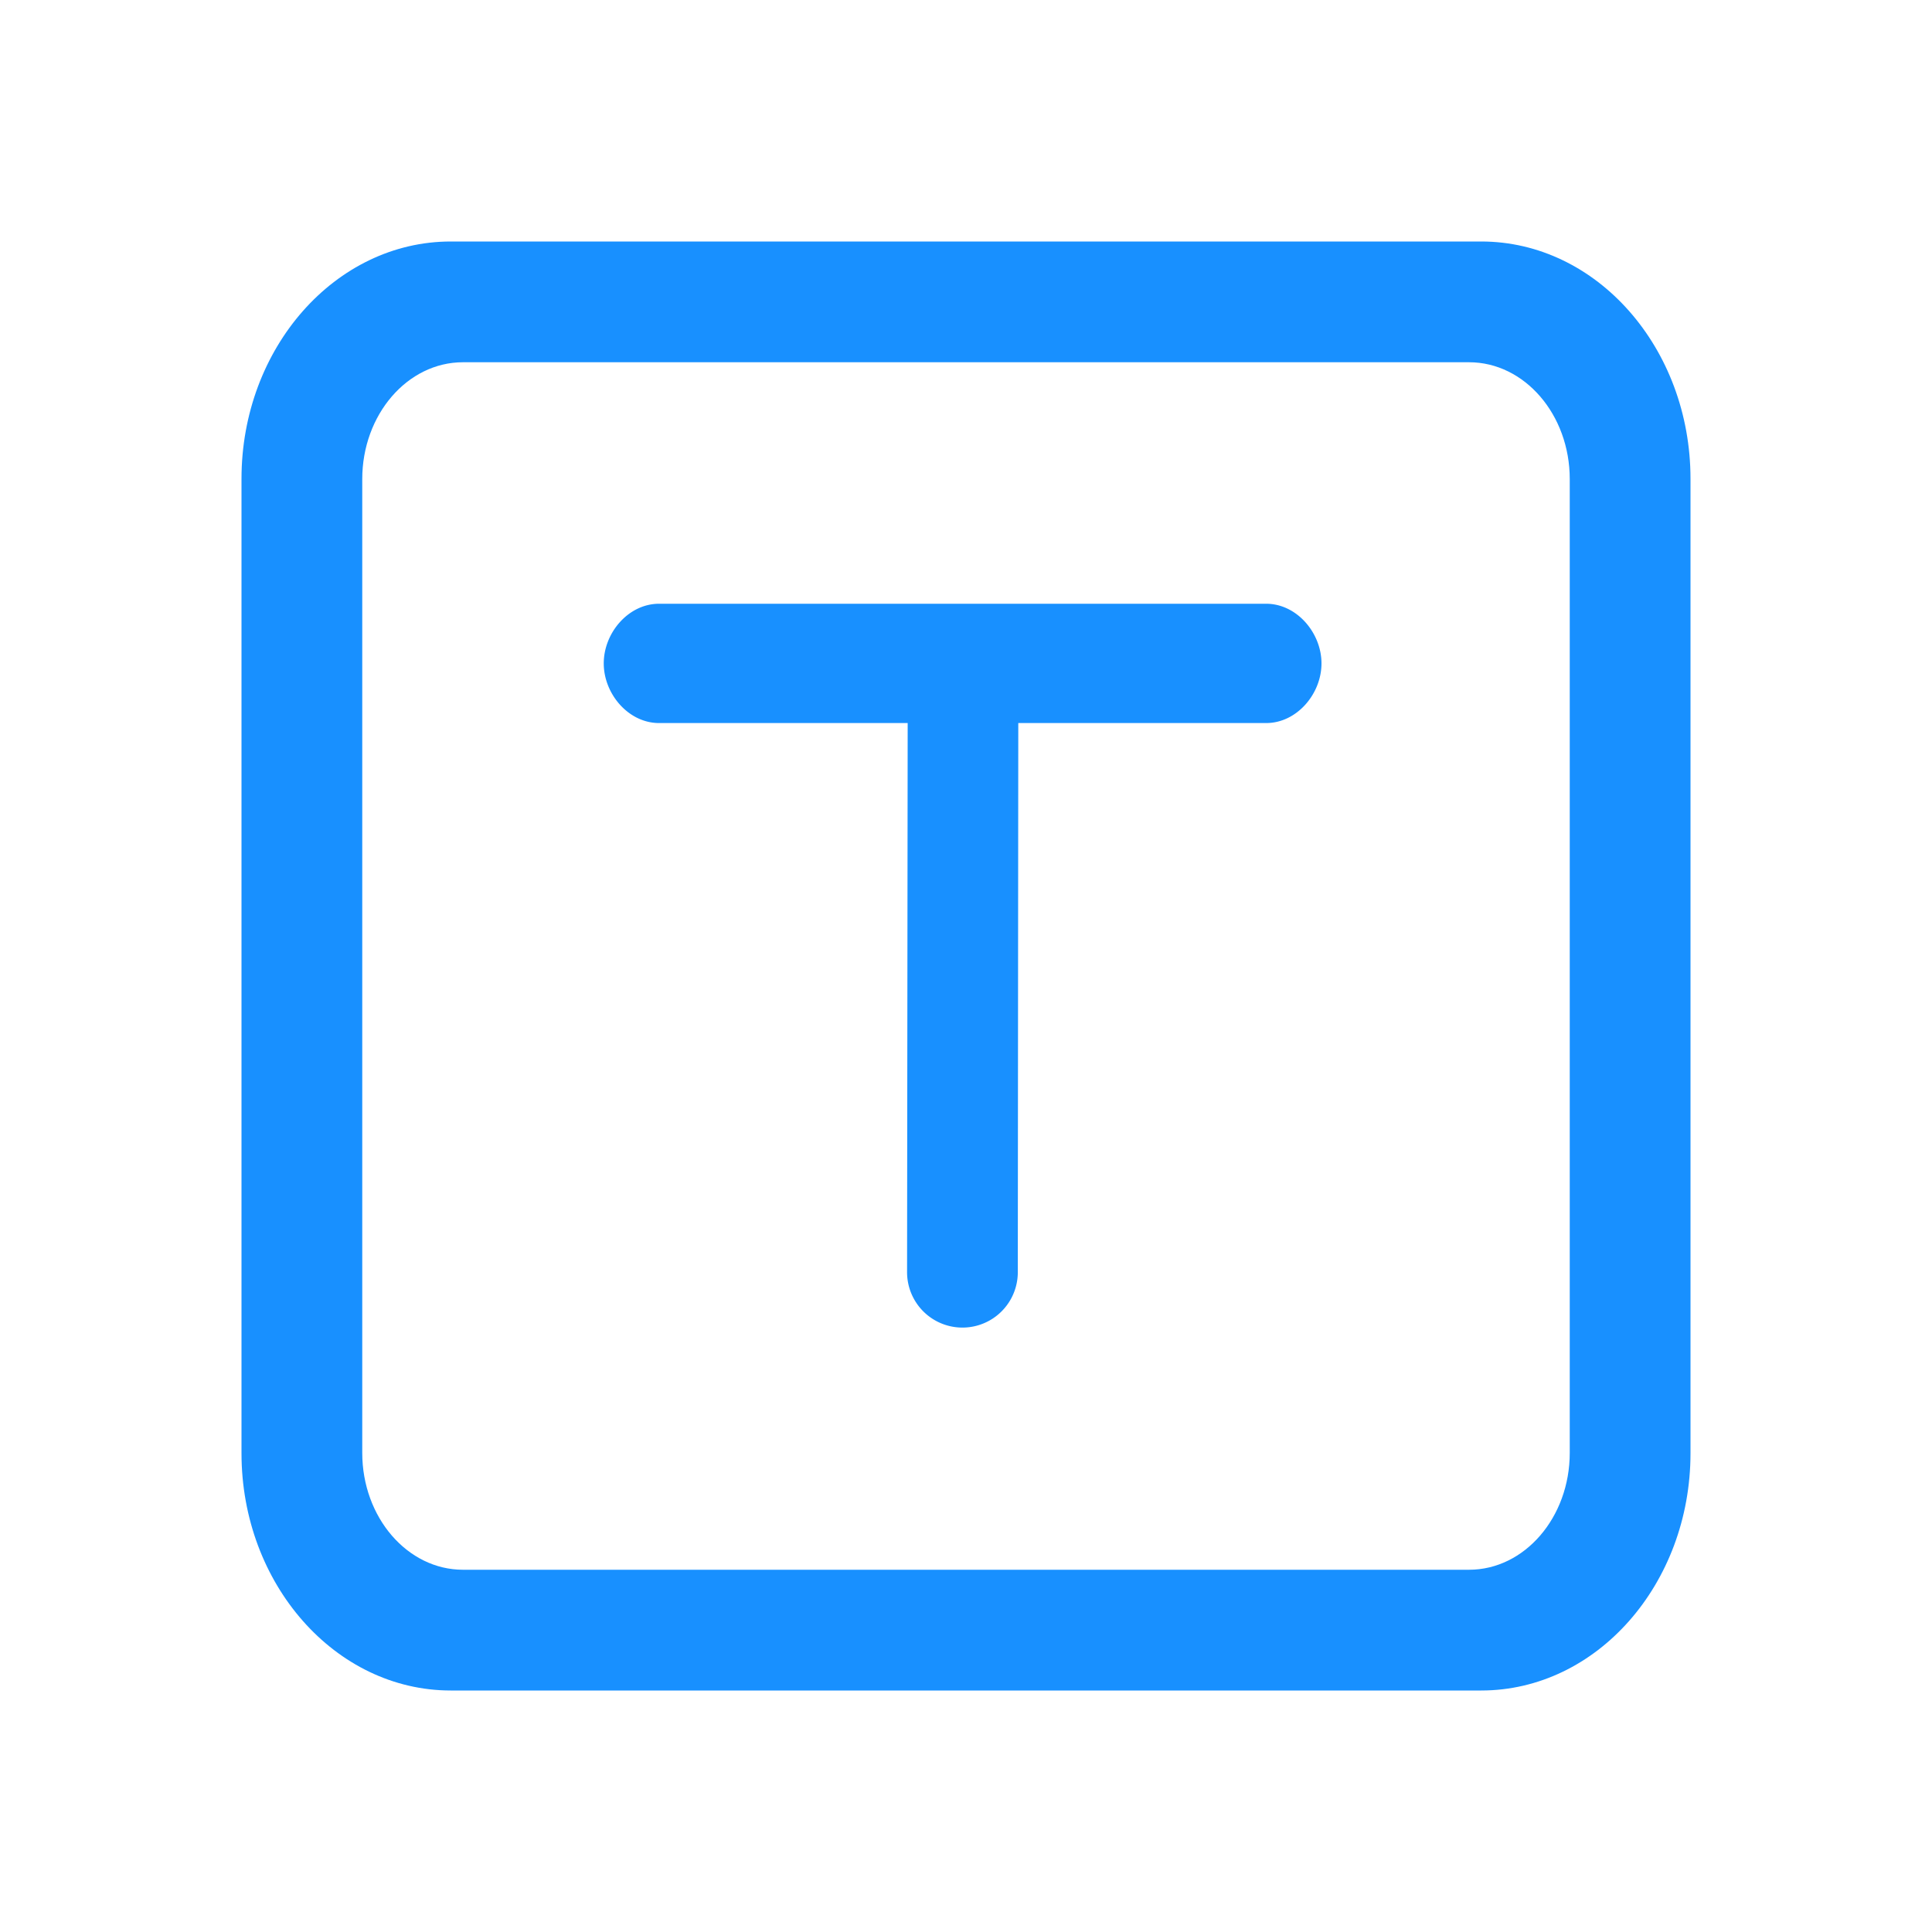 <svg t="1685501940305" class="icon" viewBox="0 0 1024 1024" version="1.1" xmlns="http://www.w3.org/2000/svg" p-id="2409" width="16" height="16"><path d="M785.088 128H238.912C177.728 128 128 184.448 128 253.76v516.48C128 839.552 177.728 896 238.912 896h546.176c61.184 0 110.912-56.448 110.912-125.76v-516.48C896 184.448 846.272 128 785.088 128zM832 770.048c0 34.176-23.936 61.952-53.376 61.952H245.376c-29.44 0-53.376-27.776-53.376-61.952V253.952C192 219.776 215.936 192 245.376 192h533.248c29.44 0 53.376 27.776 53.376 61.952v516.096z" fill="#1890FF" p-id="2410"></path><path d="M671.104 320H349.312C333.12 320 320 335.36 320 351.616c0 16.192 13.12 31.616 29.312 31.616h131.776l-0.32 291.072a29.312 29.312 0 0 0 58.688 0l0.256-291.072h131.392c16.192 0 29.312-15.424 29.312-31.616S687.296 320 671.104 320z" fill="#1890FF" p-id="2411"></path></svg>